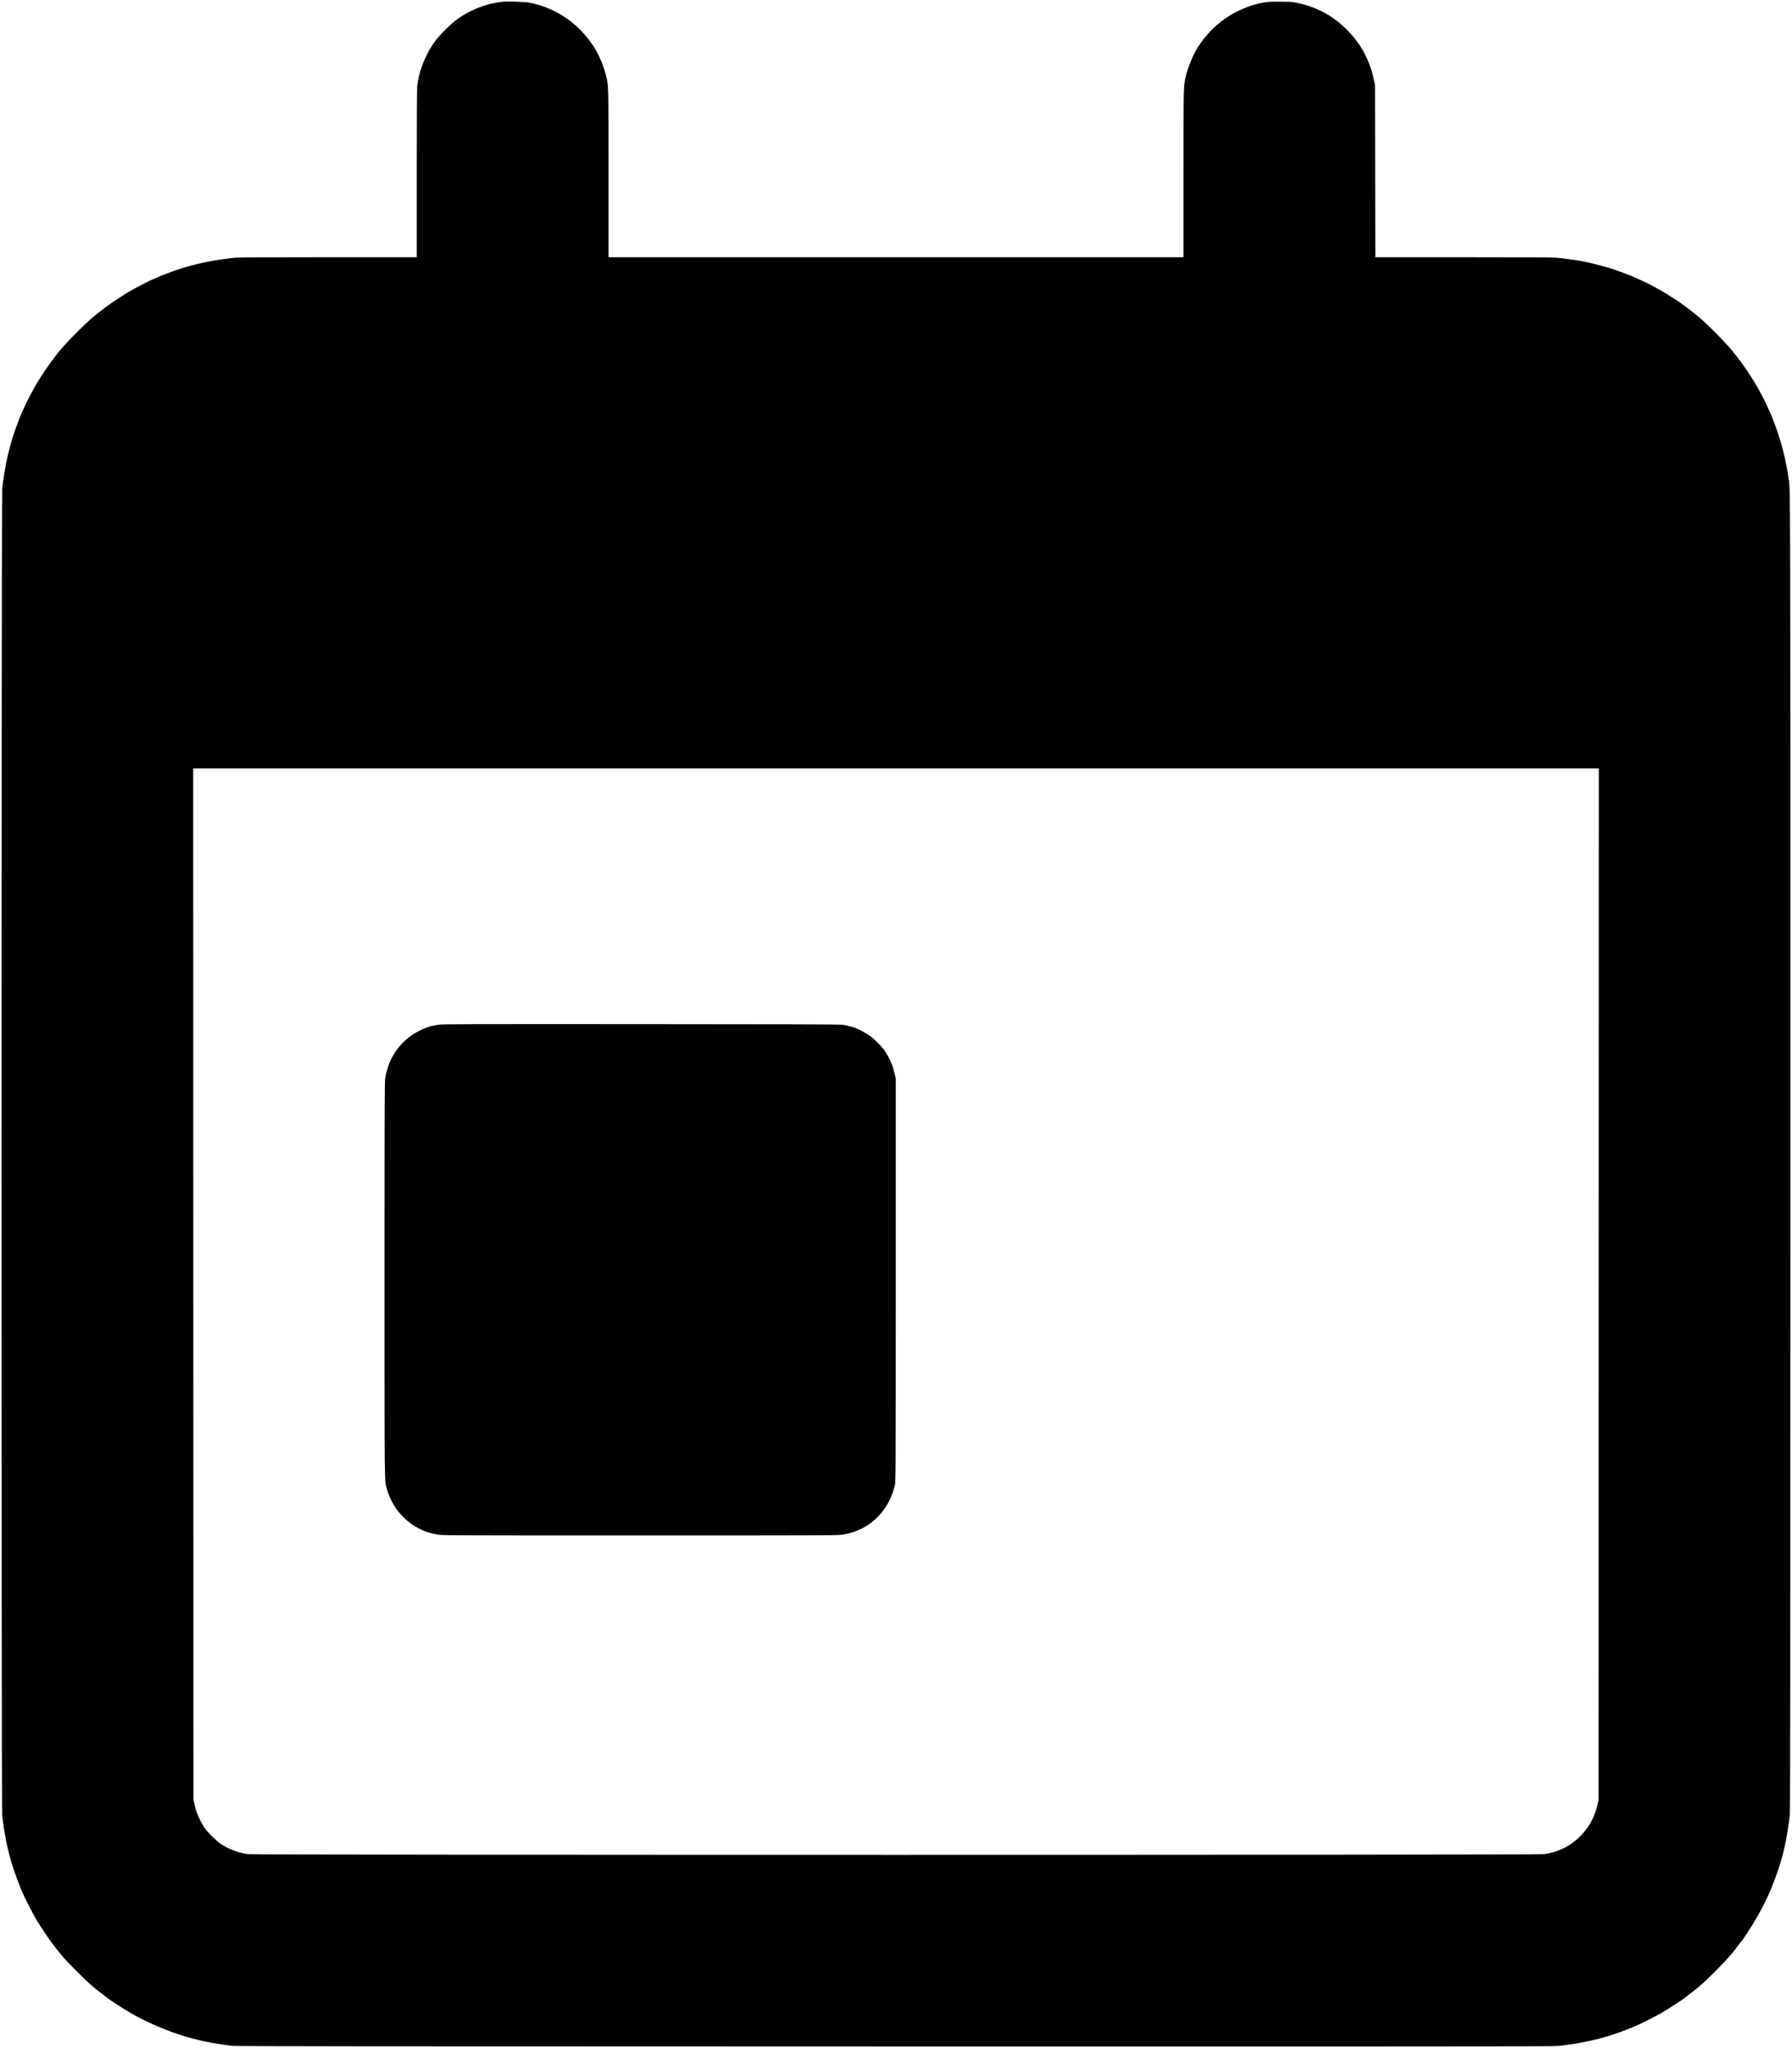<?xml version="1.0" standalone="no"?>
<!DOCTYPE svg PUBLIC "-//W3C//DTD SVG 20010904//EN"
 "http://www.w3.org/TR/2001/REC-SVG-20010904/DTD/svg10.dtd">
<svg version="1.0" xmlns="http://www.w3.org/2000/svg"
 width="3840pt" height="4387pt" viewBox="0 0 3840 4387"
 preserveAspectRatio="xMidYMid meet">
<g transform="translate(0,4387) scale(0.1,-0.1)"
fill="#000000" stroke="none">
<path d="M10780 43834 c-204 -23 -366 -64 -565 -144 -85 -34 -260 -123 -286
-146 -8 -8 -19 -14 -22 -14 -4 0 -53 -33 -110 -72 -65 -47 -158 -129 -257
-228 -99 -99 -181 -192 -227 -257 -40 -57 -73 -106 -73 -110 0 -3 -6 -14 -14
-22 -21 -24 -117 -216 -153 -306 -71 -178 -114 -347 -133 -525 -6 -49 -10
-837 -10 -1867 l0 -1783 -1890 0 c-1218 0 -1926 -4 -1992 -10 -414 -42 -720
-100 -1093 -208 -90 -27 -305 -100 -327 -112 -10 -6 -23 -10 -30 -10 -7 -1
-31 -9 -53 -20 -22 -11 -44 -19 -48 -20 -5 0 -23 -6 -40 -14 -18 -8 -63 -28
-100 -45 -38 -17 -70 -31 -72 -31 -21 0 -442 -217 -540 -279 -33 -21 -107 -67
-165 -104 -190 -119 -427 -294 -625 -462 -122 -104 -468 -447 -573 -570 -48
-55 -89 -102 -92 -105 -37 -35 -265 -343 -365 -495 -166 -250 -340 -573 -450
-830 -7 -16 -24 -56 -39 -88 -14 -32 -26 -60 -26 -64 0 -3 -20 -59 -45 -123
-44 -117 -83 -229 -105 -305 -6 -22 -18 -62 -26 -90 -14 -47 -33 -122 -70
-275 -45 -189 -94 -480 -116 -690 -19 -180 -19 -28291 -1 -28420 7 -47 15
-112 18 -145 3 -33 10 -85 15 -115 9 -50 28 -165 51 -295 4 -27 13 -66 18 -85
5 -19 22 -87 36 -150 15 -63 31 -123 36 -132 5 -10 9 -24 9 -32 0 -40 158
-492 225 -641 12 -27 28 -66 36 -85 31 -76 229 -461 288 -560 35 -58 119 -188
187 -290 141 -209 216 -308 398 -524 80 -95 482 -496 576 -575 41 -35 86 -73
100 -85 14 -12 72 -58 130 -101 58 -44 107 -82 110 -85 15 -16 193 -138 320
-217 210 -131 303 -184 505 -283 538 -266 1082 -434 1665 -514 63 -8 151 -21
195 -28 63 -10 3039 -13 14190 -14 12126 -2 14128 -1 14235 12 656 74 1125
197 1690 441 113 49 415 203 535 273 129 75 471 298 498 324 7 7 55 44 107 83
52 39 104 80 115 90 11 10 56 48 100 83 128 104 534 513 645 650 25 30 53 64
64 75 10 11 50 63 89 115 39 52 73 97 77 100 27 22 217 313 332 510 70 119
258 485 258 502 0 3 15 39 34 80 68 147 210 543 231 648 4 19 11 41 16 50 4 8
15 49 25 90 9 41 23 102 31 135 43 178 88 450 115 690 11 99 13 2592 13 14205
0 14783 2 14183 -40 14435 -7 44 -19 118 -25 165 -7 47 -16 96 -20 110 -5 14
-12 45 -15 70 -4 25 -11 59 -15 75 -5 17 -21 82 -35 145 -15 63 -30 126 -35
140 -5 14 -18 59 -30 100 -33 111 -84 263 -124 365 -20 49 -36 93 -36 97 0 4
-12 33 -26 65 -15 32 -32 72 -39 88 -193 454 -489 932 -833 1345 -125 150
-484 513 -642 649 -138 120 -367 295 -505 388 -92 61 -318 203 -345 216 -8 4
-35 19 -60 33 -104 59 -272 145 -370 189 -58 26 -132 59 -165 74 -33 16 -77
34 -98 41 -22 7 -51 18 -65 26 -15 8 -35 14 -44 14 -9 0 -20 5 -23 10 -3 6
-13 10 -22 10 -8 0 -29 6 -46 14 -33 15 -302 103 -340 110 -12 3 -74 19 -137
36 -263 70 -527 115 -878 150 -66 6 -774 10 -1992 10 l-1889 0 -3 1843 -3
1842 -27 125 c-95 438 -295 796 -619 1105 -297 284 -644 461 -1066 542 -69 14
-143 17 -343 17 -236 -1 -264 -3 -380 -27 -567 -120 -1050 -456 -1363 -950
-100 -157 -208 -417 -256 -618 -52 -215 -51 -182 -51 -2096 l0 -1783 -6160 0
-6160 0 0 1783 c0 1916 1 1887 -51 2097 -92 373 -266 690 -531 966 -309 320
-695 529 -1130 610 -80 15 -466 28 -548 18z m23477 -27471 l-2 -11048 -23
-100 c-13 -55 -27 -109 -31 -120 -5 -11 -17 -42 -26 -70 -109 -312 -371 -602
-675 -747 -132 -63 -252 -100 -405 -123 -135 -21 -27655 -21 -27790 0 -214 33
-408 107 -580 223 -89 59 -276 245 -340 337 -52 75 -131 228 -160 310 -9 28
-21 59 -26 70 -4 11 -18 67 -31 125 l-23 105 -3 11043 -2 11042 15060 0 15060
0 -3 -11047z"/>
<path d="M9380 21919 c-100 -17 -171 -34 -205 -48 -11 -5 -42 -17 -70 -26 -80
-28 -241 -116 -318 -174 -225 -168 -397 -408 -472 -656 -14 -49 -30 -101 -35
-115 -5 -14 -16 -71 -25 -126 -13 -90 -15 -560 -15 -4314 0 -4525 -2 -4291 47
-4470 68 -250 197 -467 378 -638 203 -192 422 -302 704 -352 114 -20 141 -20
4350 -20 4156 0 4238 0 4352 20 561 94 974 492 1106 1065 17 77 18 242 18
4395 l0 4315 -29 114 c-15 63 -39 144 -53 180 -34 91 -117 244 -171 316 -69
92 -208 230 -297 294 -82 60 -273 162 -335 179 -19 6 -66 19 -105 30 -38 11
-104 25 -145 32 -55 8 -1207 12 -4330 13 -3881 2 -4263 1 -4350 -14z"/>
</g>
</svg>
